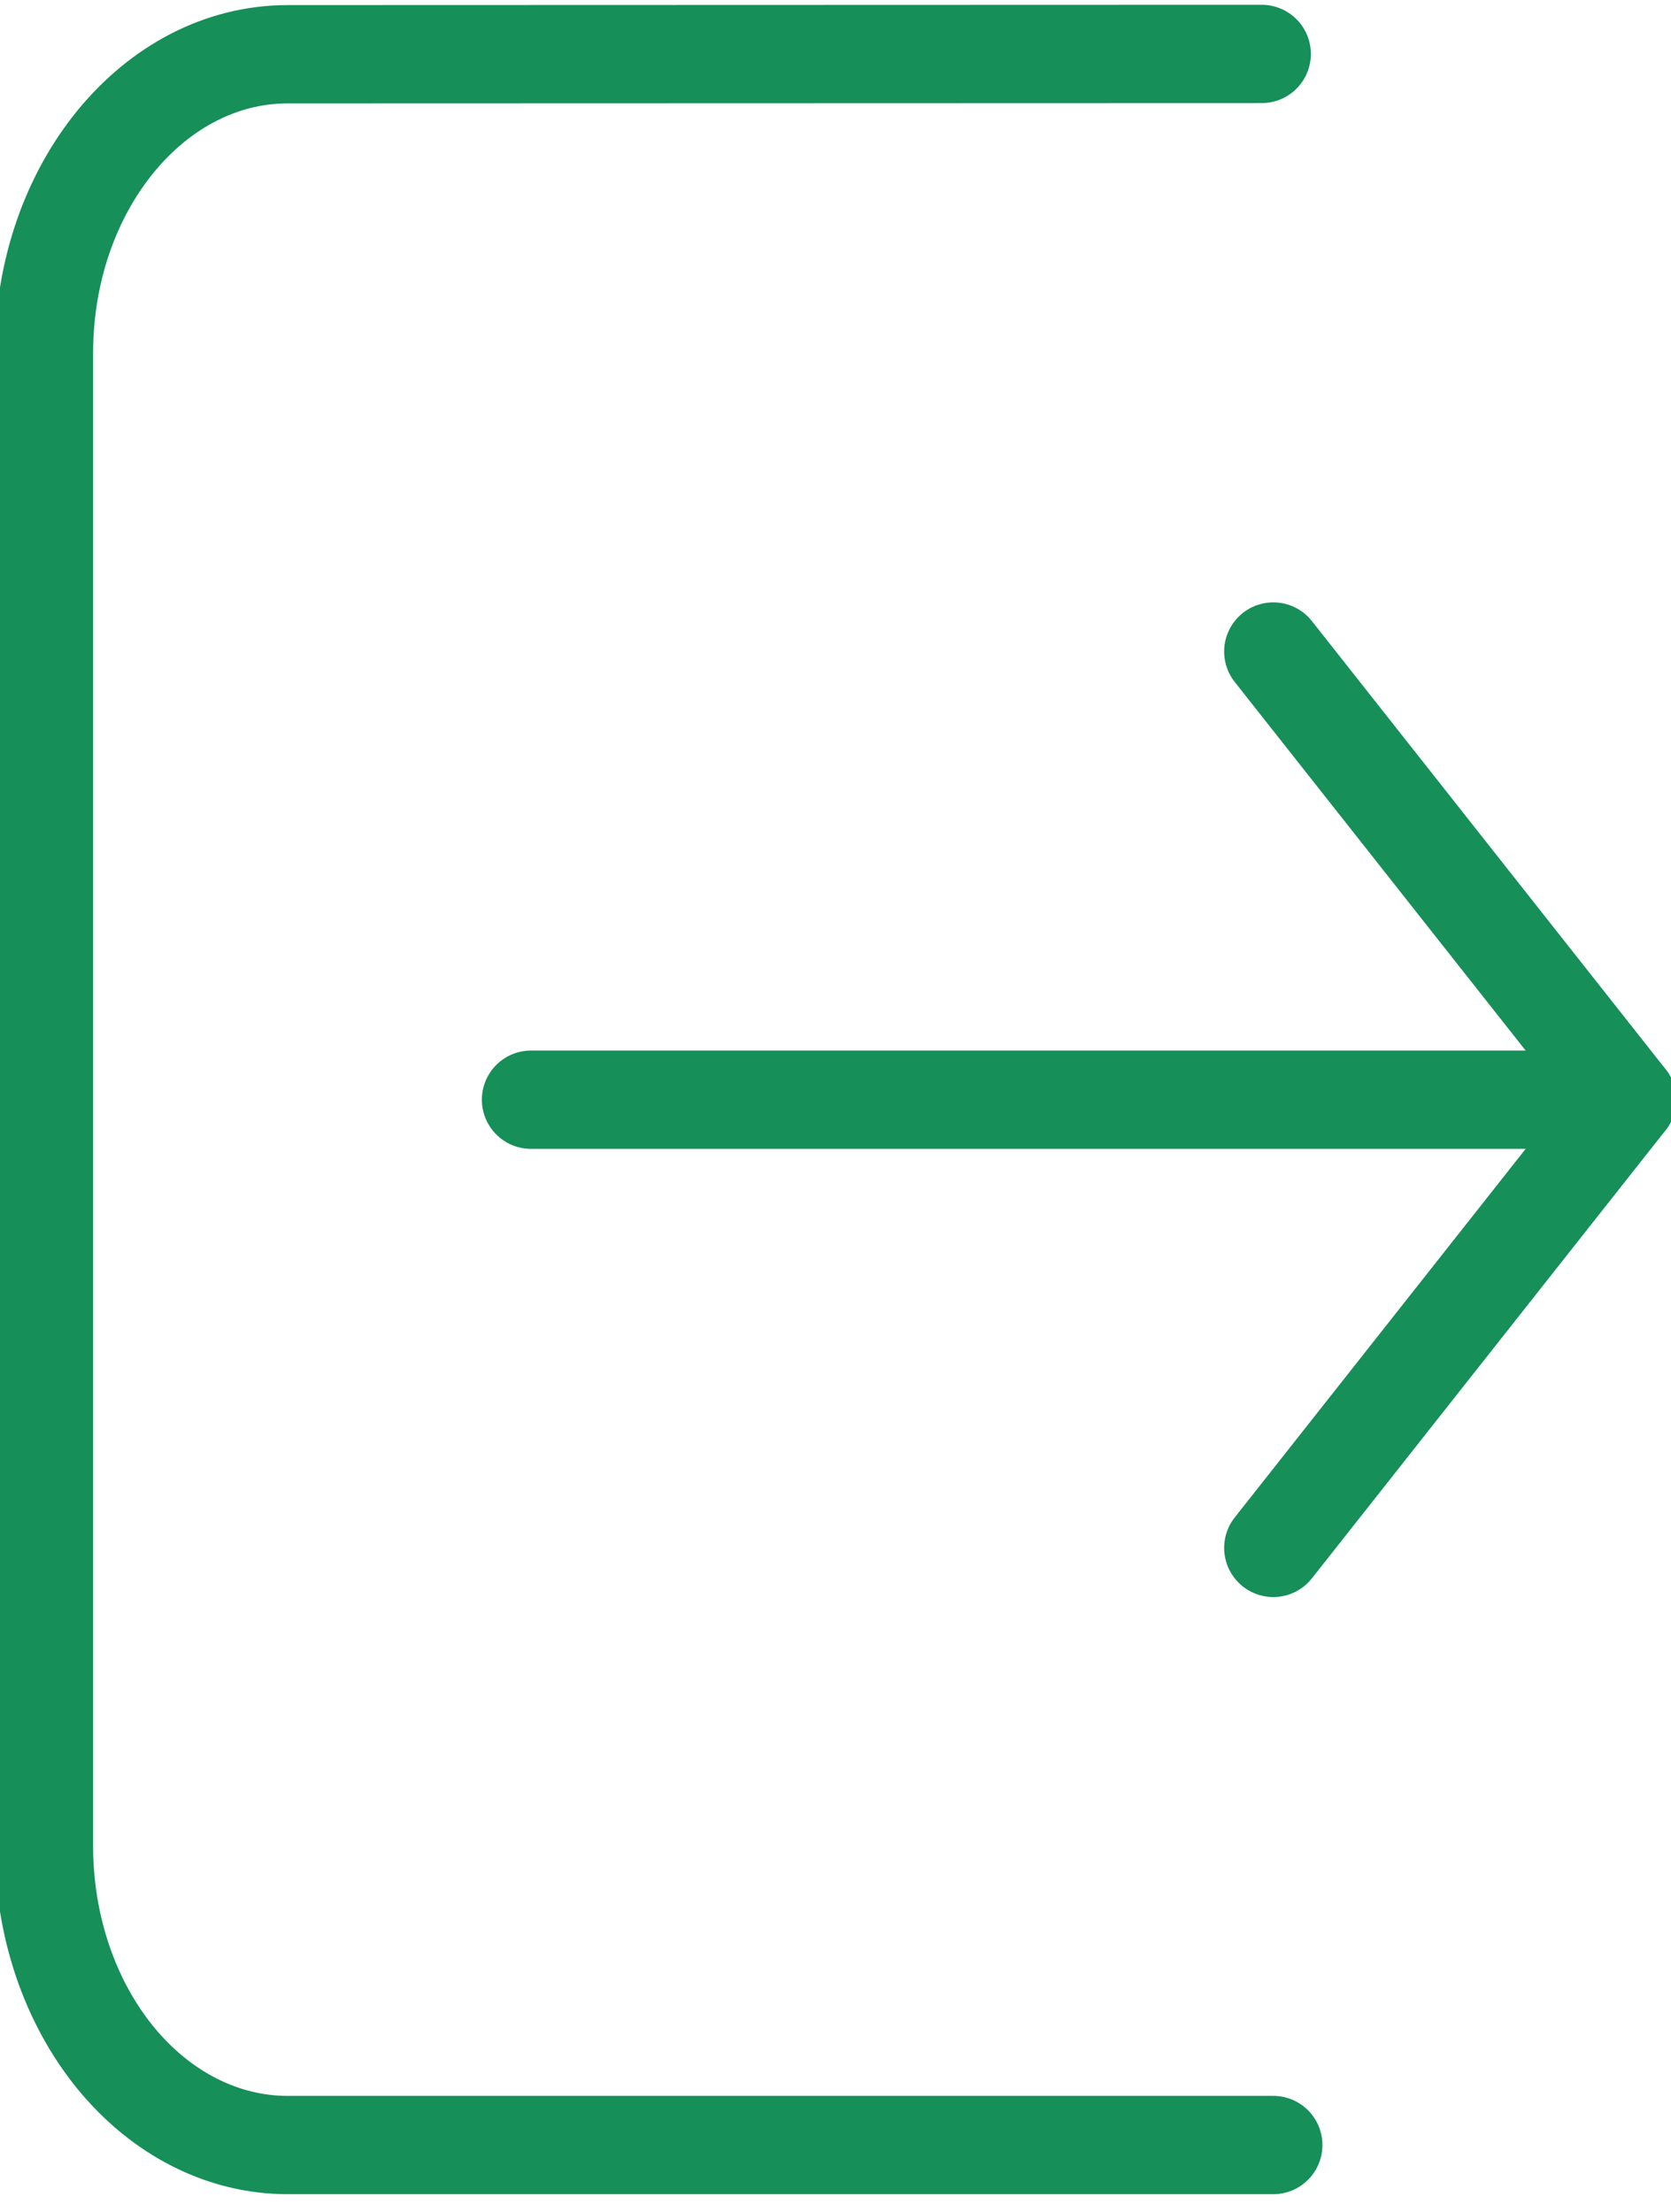 <svg width="68" height="90" viewBox="0 0 68 90" fill="none" xmlns="http://www.w3.org/2000/svg">
<g clip-path="url(#clip0_143_156)">
<path d="M51.816 62.983L66.212 44.747L51.816 26.51" stroke="#168F59" stroke-width="4" stroke-linecap="round" stroke-linejoin="round"/>
<path d="M66.209 44.746H21.609" stroke="#168F59" stroke-width="4" stroke-linecap="round" stroke-linejoin="round"/>
<path d="M51.344 2.195L11.7 2.207C6.229 2.213 1.789 7.654 1.789 14.365V75.122C1.789 78.347 2.833 81.439 4.692 83.719C6.551 85.999 9.071 87.28 11.7 87.28H51.815" stroke="#168F59" stroke-width="4" stroke-linecap="round" stroke-linejoin="round"/>
</g>
<defs>
<clipPath id="clip0_143_156">
<rect width="68" height="90" fill="white"/>
</clipPath>
</defs>
</svg>
